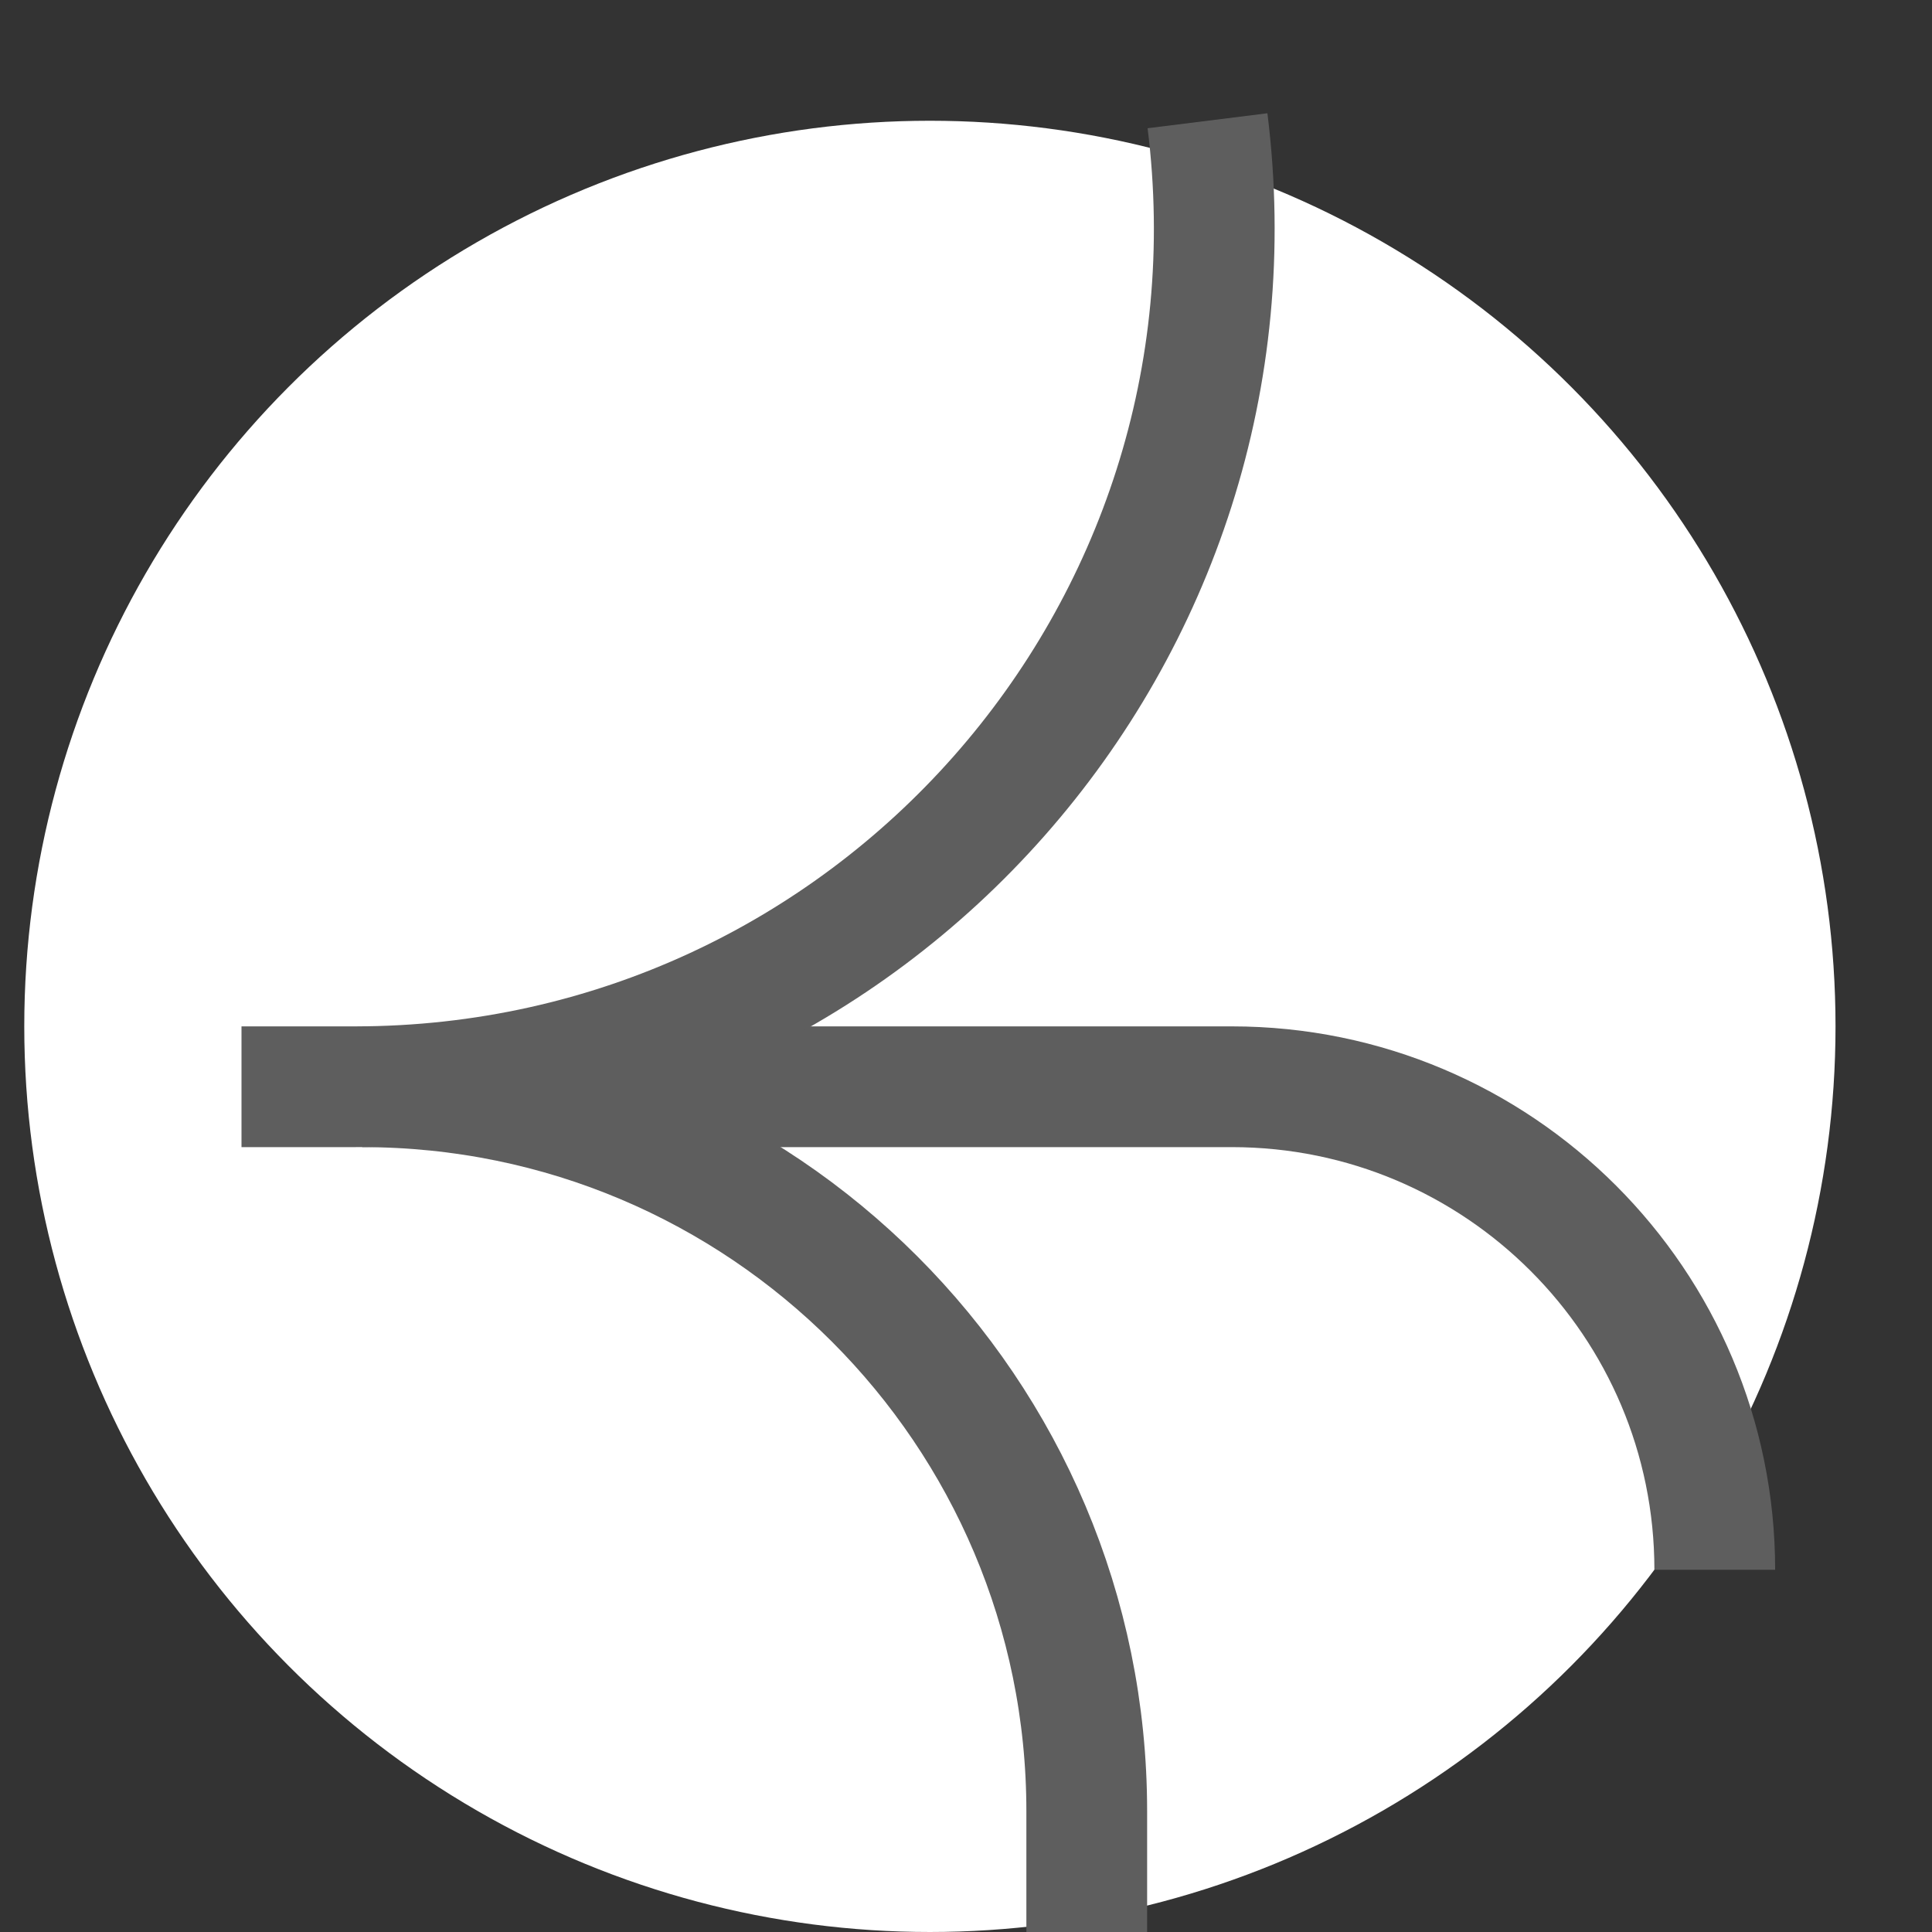 
<svg width="16" height="16" viewBox="0 0 16 16" fill="none" xmlns="http://www.w3.org/2000/svg">
<rect x="0" y="0" width="16" height="16" fill="#333333" stroke="none"/>
<circle cx="7.701" cy="8.5" r="7.5" fill="white"/>
<path d="M3 9V9C6.314 9 9 11.686 9 15V16" stroke="#5E5E5E" stroke-linejoin="round"/>
<path d="M5.201 9H10.201C12.41 9 14.201 10.791 14.201 13V13" stroke="#5E5E5E" stroke-linejoin="round"/>
<path d="M2 9H2.938C7.219 9 10.531 5.248 10 1V1" stroke="#5E5E5E" stroke-linejoin="round"/>
</svg>
